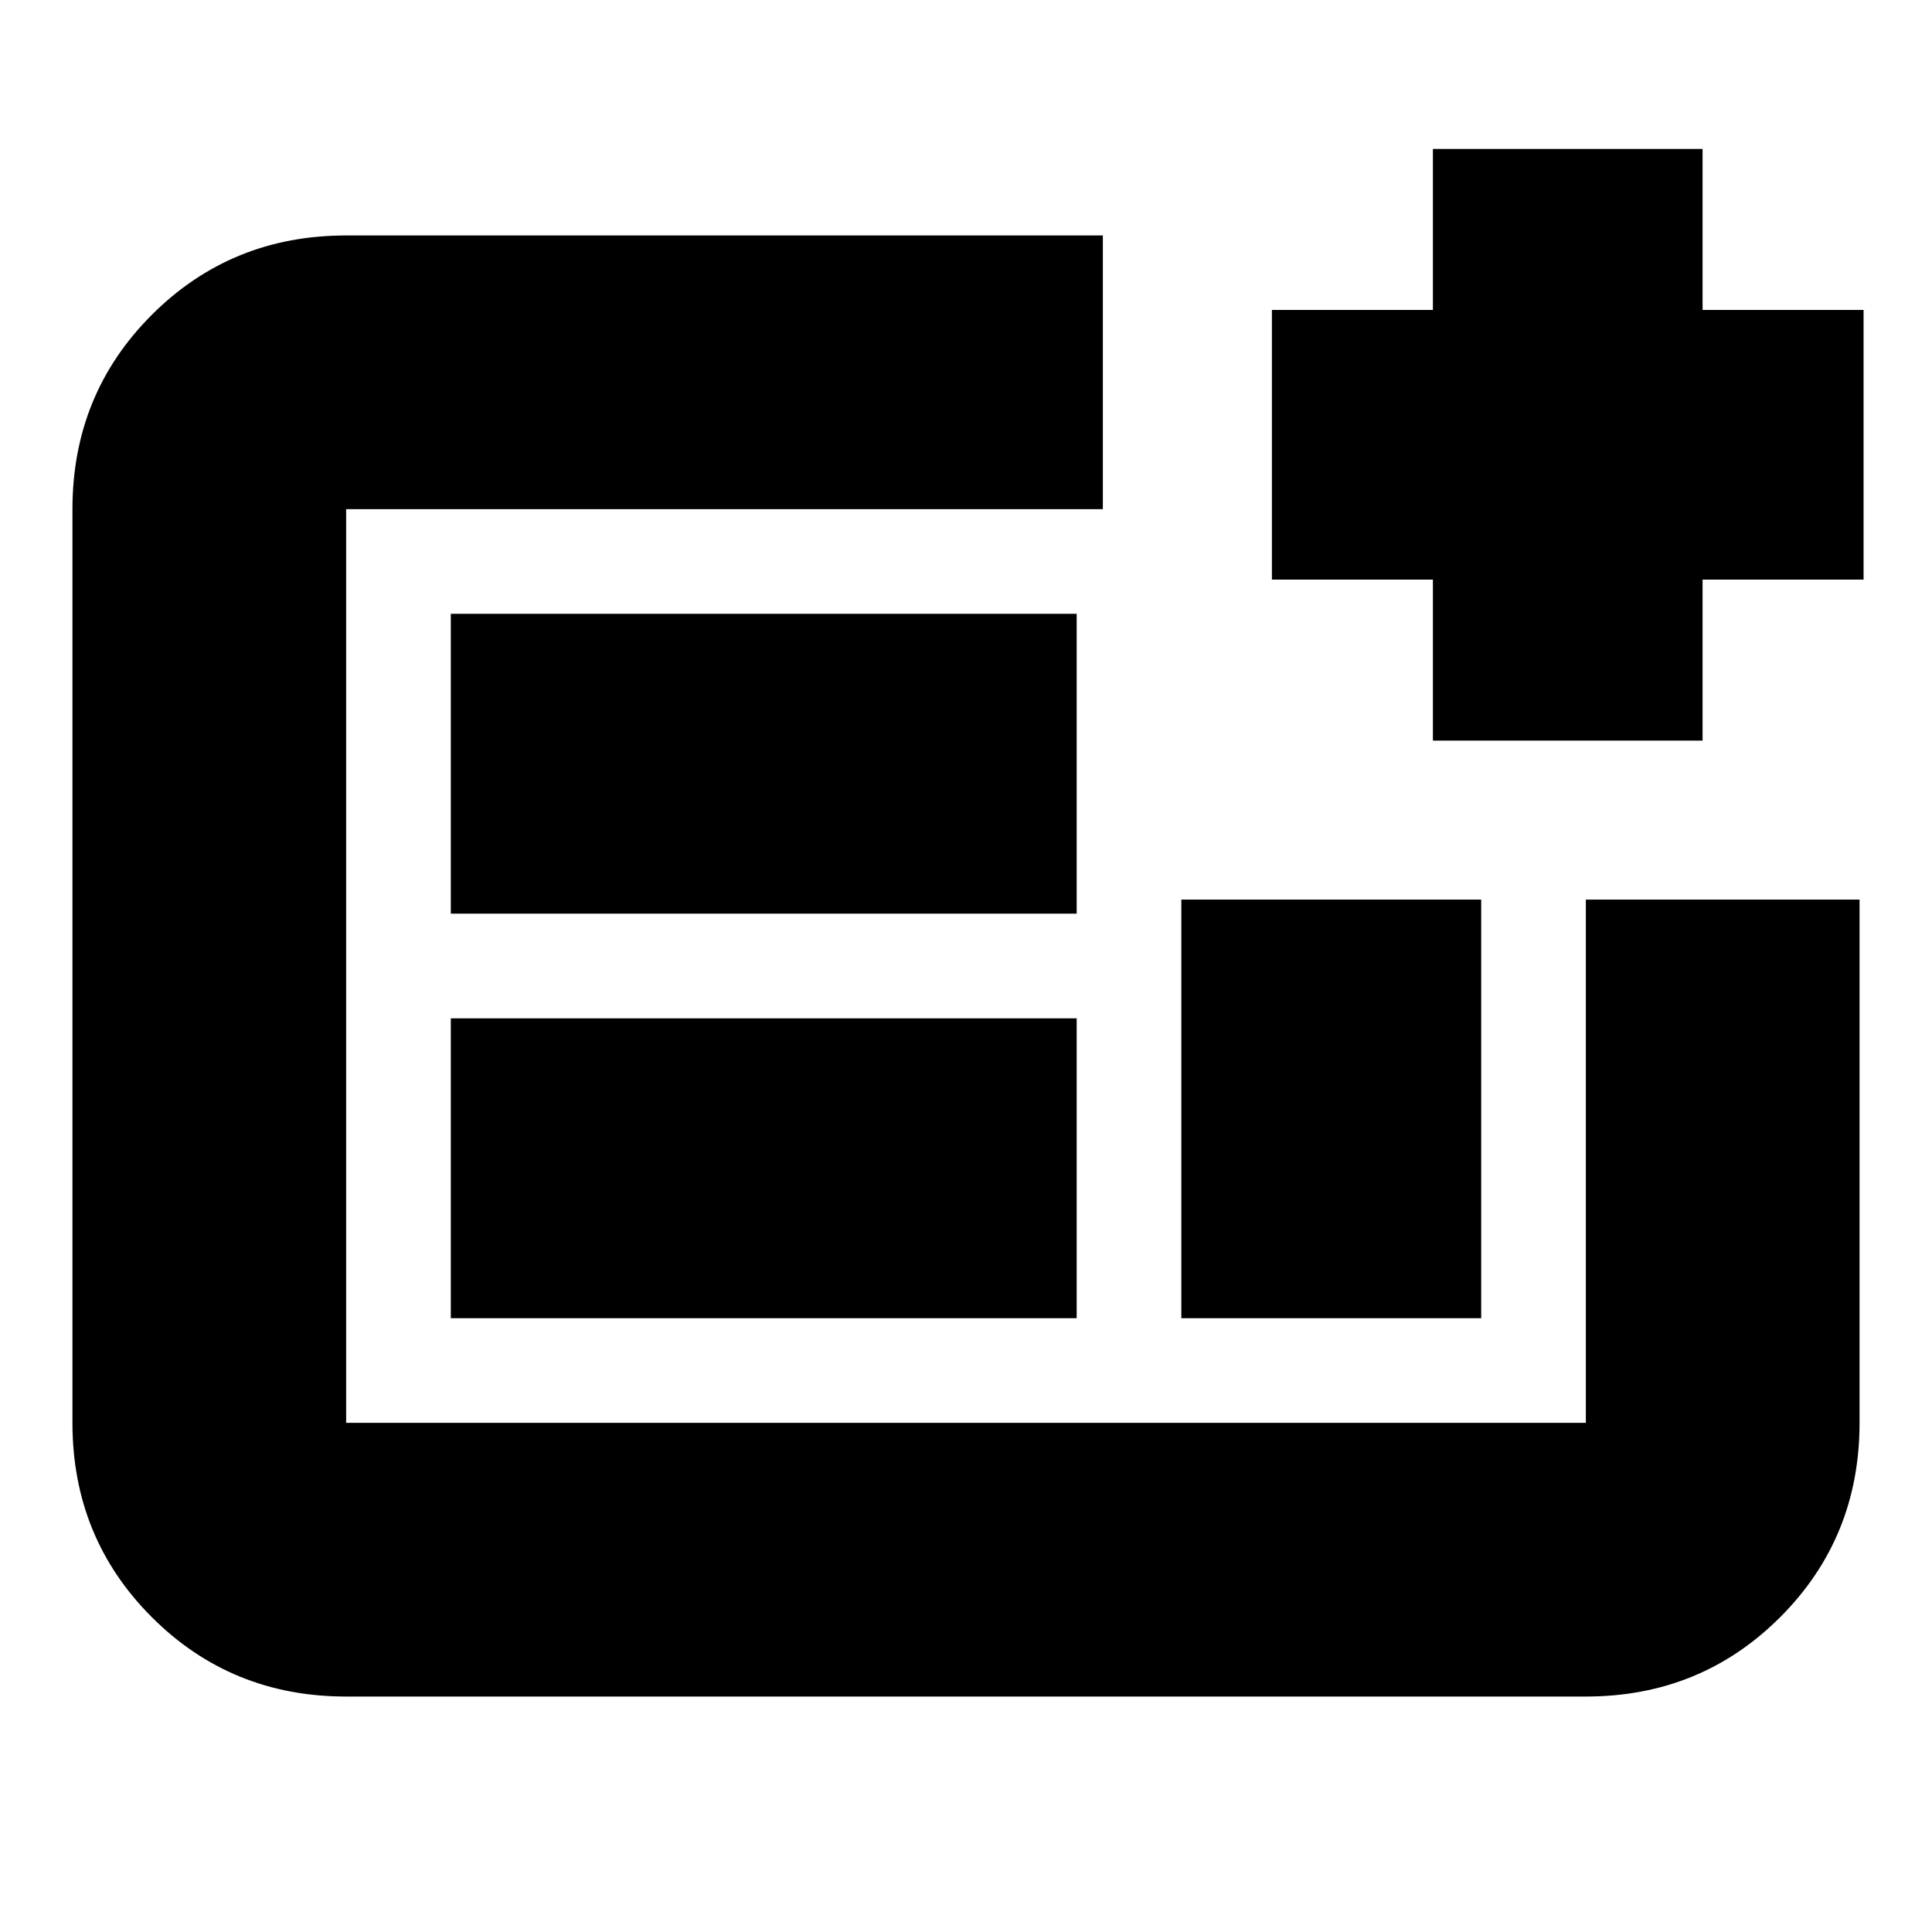 <svg xmlns="http://www.w3.org/2000/svg" height="24" viewBox="0 -960 960 960" width="24"><path d="M788-117H172q-57.12 0-96.56-39.44Q36-195.88 36-253v-454q0-57.13 39.44-96.56Q114.88-843 172-843h376v136H172v454h616v-260h136v260q0 57.12-39.44 96.56Q845.13-117 788-117ZM224-305h311v-149H224v149Zm0-201h311v-149H224v149Zm363 201h149v-208H587v208Zm-415 52v-454 454Zm540-339v-80h-80v-134h80v-80h134v80h80v134h-80v80H712Z"/></svg>